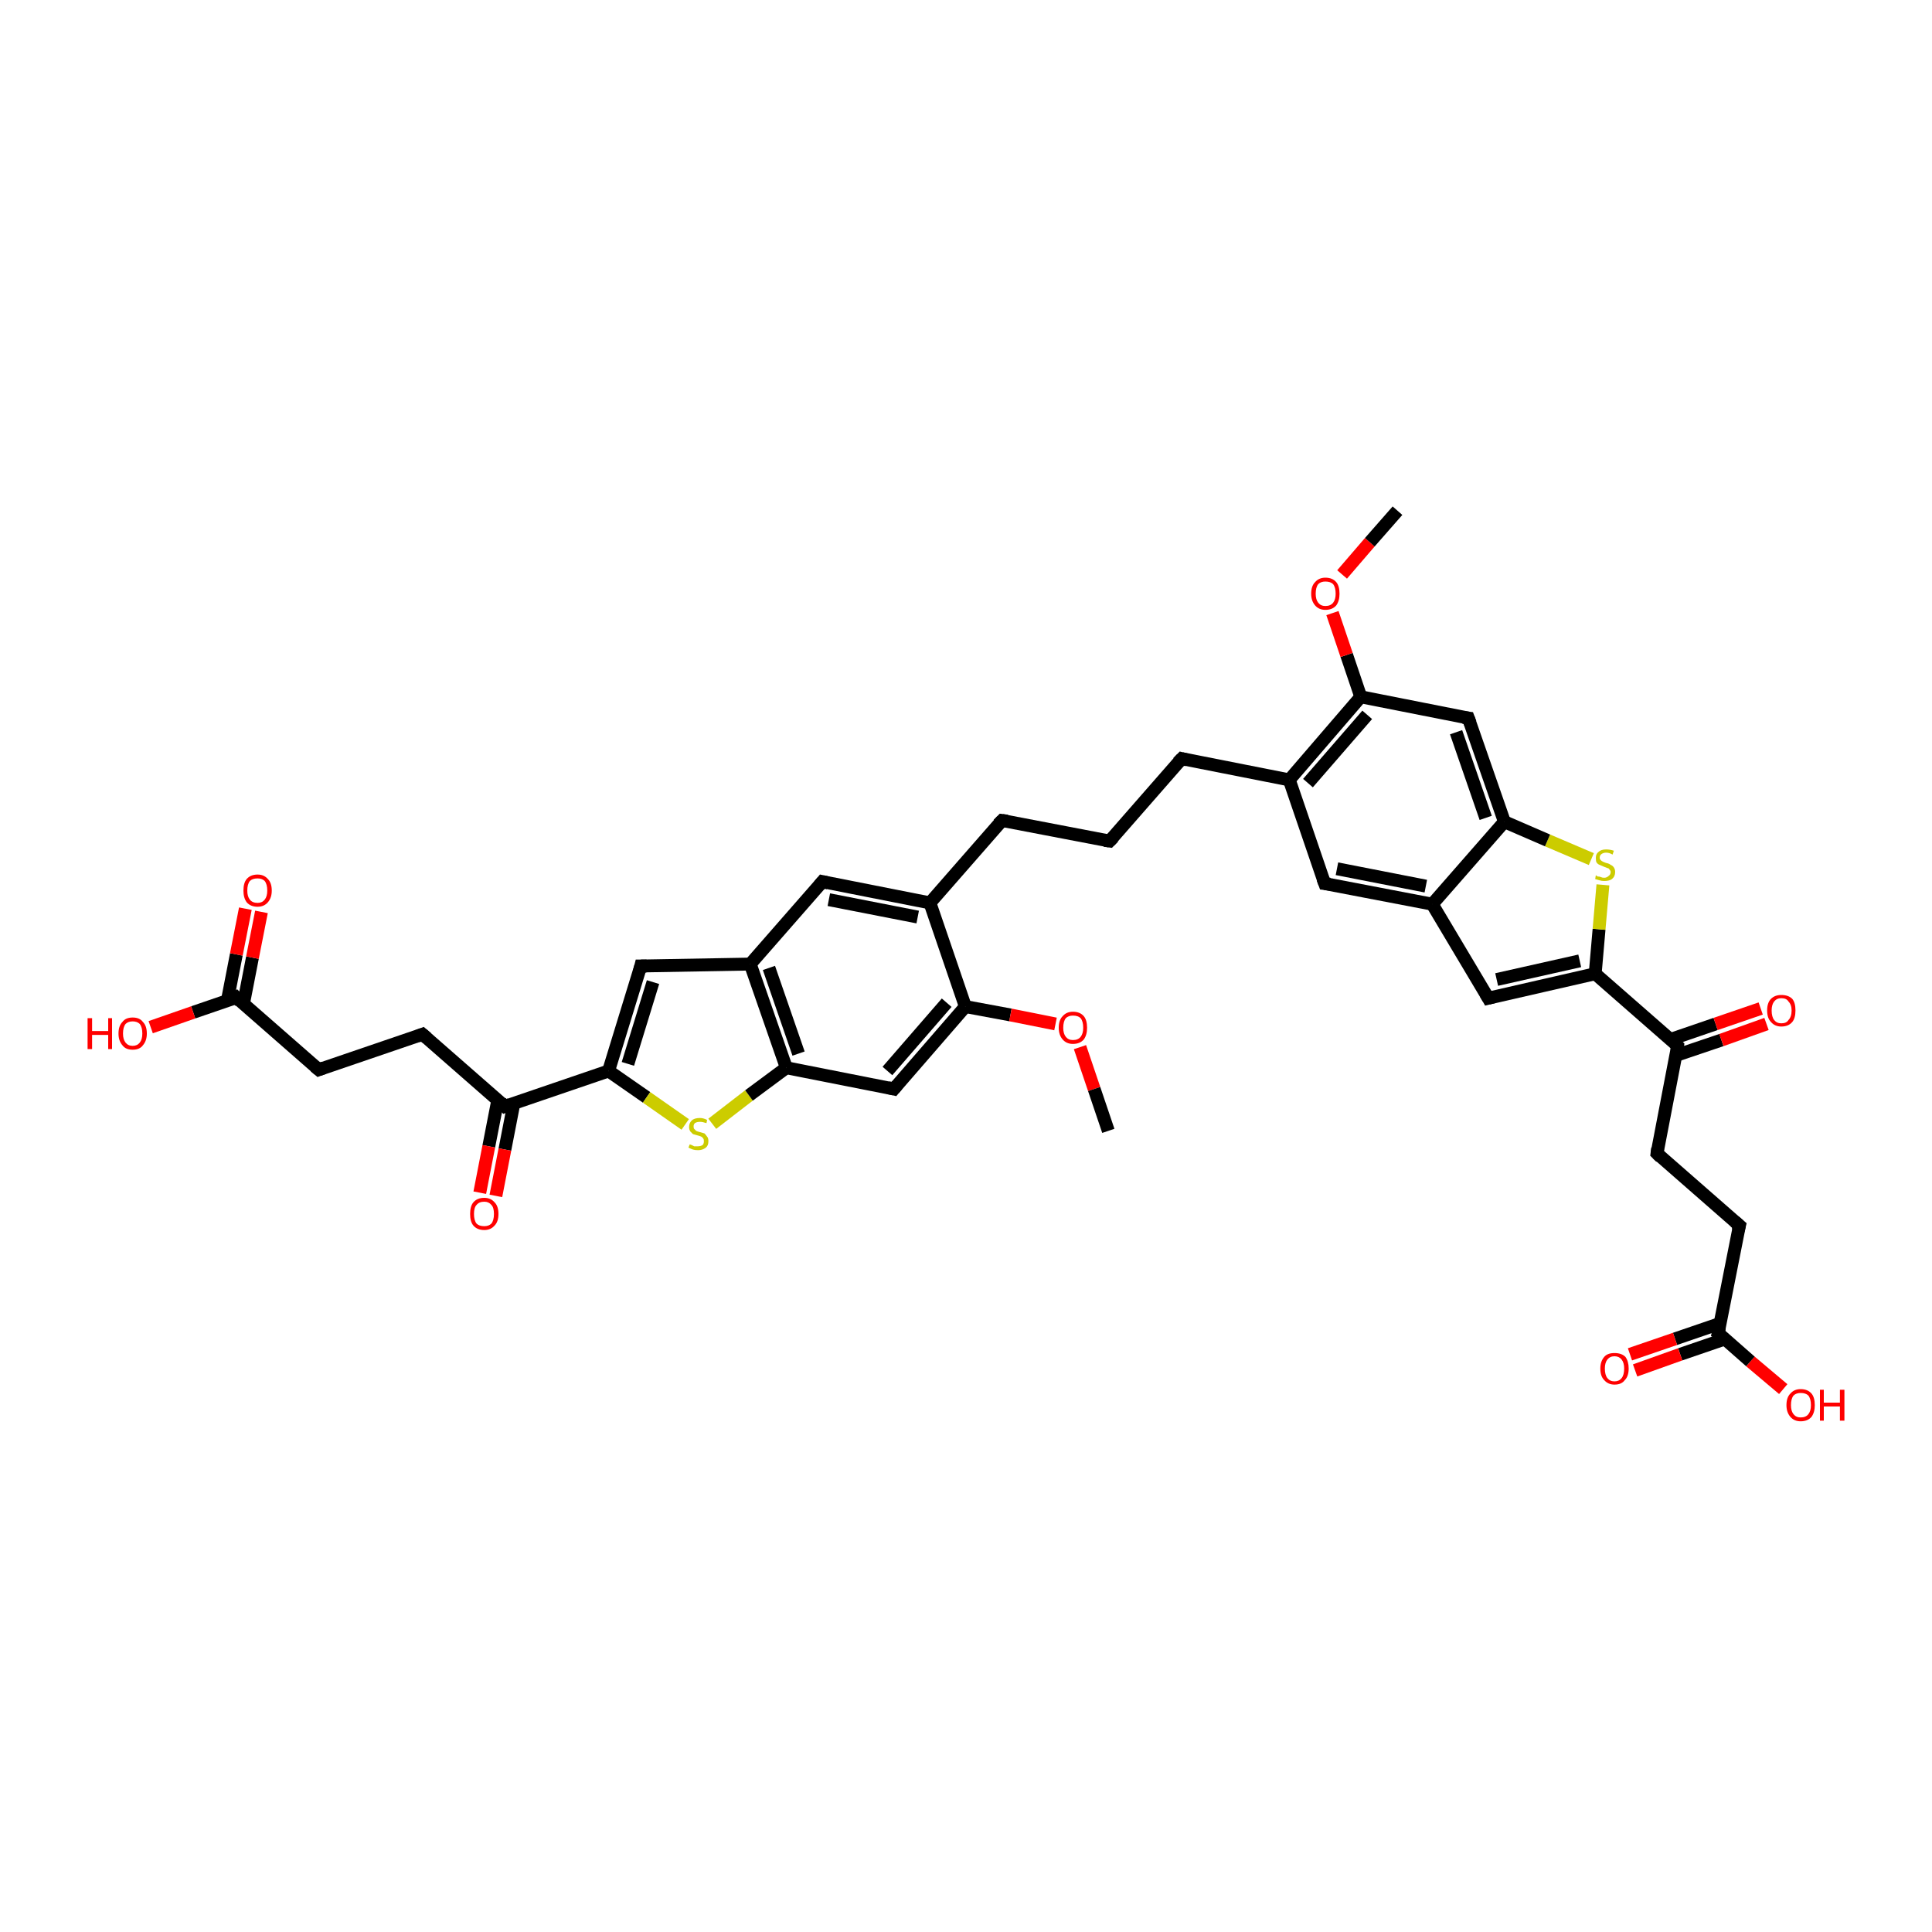 <?xml version='1.0' encoding='iso-8859-1'?>
<svg version='1.1' baseProfile='full'
              xmlns='http://www.w3.org/2000/svg'
                      xmlns:rdkit='http://www.rdkit.org/xml'
                      xmlns:xlink='http://www.w3.org/1999/xlink'
                  xml:space='preserve'
width='300px' height='300px' viewBox='0 0 300 300'>
<!-- END OF HEADER -->
<rect style='opacity:1.0;fill:#FFFFFF;stroke:none' width='300.0' height='300.0' x='0.0' y='0.0'> </rect>
<path class='bond-0 atom-0 atom-1' d='M 276.9,215.7 L 271.8,211.4' style='fill:none;fill-rule:evenodd;stroke:#FF0000;stroke-width:2.0px;stroke-linecap:butt;stroke-linejoin:miter;stroke-opacity:1' />
<path class='bond-0 atom-0 atom-1' d='M 271.8,211.4 L 266.8,207.0' style='fill:none;fill-rule:evenodd;stroke:#000000;stroke-width:2.0px;stroke-linecap:butt;stroke-linejoin:miter;stroke-opacity:1' />
<path class='bond-1 atom-1 atom-2' d='M 266.8,207.0 L 270.1,190.3' style='fill:none;fill-rule:evenodd;stroke:#000000;stroke-width:2.0px;stroke-linecap:butt;stroke-linejoin:miter;stroke-opacity:1' />
<path class='bond-2 atom-2 atom-3' d='M 270.1,190.3 L 257.3,179.1' style='fill:none;fill-rule:evenodd;stroke:#000000;stroke-width:2.0px;stroke-linecap:butt;stroke-linejoin:miter;stroke-opacity:1' />
<path class='bond-3 atom-3 atom-4' d='M 257.3,179.1 L 260.5,162.4' style='fill:none;fill-rule:evenodd;stroke:#000000;stroke-width:2.0px;stroke-linecap:butt;stroke-linejoin:miter;stroke-opacity:1' />
<path class='bond-4 atom-4 atom-5' d='M 260.2,163.9 L 267.3,161.5' style='fill:none;fill-rule:evenodd;stroke:#000000;stroke-width:2.0px;stroke-linecap:butt;stroke-linejoin:miter;stroke-opacity:1' />
<path class='bond-4 atom-4 atom-5' d='M 267.3,161.5 L 274.3,159.0' style='fill:none;fill-rule:evenodd;stroke:#FF0000;stroke-width:2.0px;stroke-linecap:butt;stroke-linejoin:miter;stroke-opacity:1' />
<path class='bond-4 atom-4 atom-5' d='M 259.4,161.4 L 266.4,159.0' style='fill:none;fill-rule:evenodd;stroke:#000000;stroke-width:2.0px;stroke-linecap:butt;stroke-linejoin:miter;stroke-opacity:1' />
<path class='bond-4 atom-4 atom-5' d='M 266.4,159.0 L 273.4,156.6' style='fill:none;fill-rule:evenodd;stroke:#FF0000;stroke-width:2.0px;stroke-linecap:butt;stroke-linejoin:miter;stroke-opacity:1' />
<path class='bond-5 atom-4 atom-6' d='M 260.5,162.4 L 247.7,151.2' style='fill:none;fill-rule:evenodd;stroke:#000000;stroke-width:2.0px;stroke-linecap:butt;stroke-linejoin:miter;stroke-opacity:1' />
<path class='bond-6 atom-6 atom-7' d='M 247.7,151.2 L 248.3,144.3' style='fill:none;fill-rule:evenodd;stroke:#000000;stroke-width:2.0px;stroke-linecap:butt;stroke-linejoin:miter;stroke-opacity:1' />
<path class='bond-6 atom-6 atom-7' d='M 248.3,144.3 L 248.9,137.4' style='fill:none;fill-rule:evenodd;stroke:#CCCC00;stroke-width:2.0px;stroke-linecap:butt;stroke-linejoin:miter;stroke-opacity:1' />
<path class='bond-7 atom-7 atom-8' d='M 247.1,133.4 L 240.3,130.5' style='fill:none;fill-rule:evenodd;stroke:#CCCC00;stroke-width:2.0px;stroke-linecap:butt;stroke-linejoin:miter;stroke-opacity:1' />
<path class='bond-7 atom-7 atom-8' d='M 240.3,130.5 L 233.6,127.6' style='fill:none;fill-rule:evenodd;stroke:#000000;stroke-width:2.0px;stroke-linecap:butt;stroke-linejoin:miter;stroke-opacity:1' />
<path class='bond-8 atom-8 atom-9' d='M 233.6,127.6 L 228.0,111.5' style='fill:none;fill-rule:evenodd;stroke:#000000;stroke-width:2.0px;stroke-linecap:butt;stroke-linejoin:miter;stroke-opacity:1' />
<path class='bond-8 atom-8 atom-9' d='M 230.7,127.0 L 226.1,113.7' style='fill:none;fill-rule:evenodd;stroke:#000000;stroke-width:2.0px;stroke-linecap:butt;stroke-linejoin:miter;stroke-opacity:1' />
<path class='bond-9 atom-9 atom-10' d='M 228.0,111.5 L 211.3,108.2' style='fill:none;fill-rule:evenodd;stroke:#000000;stroke-width:2.0px;stroke-linecap:butt;stroke-linejoin:miter;stroke-opacity:1' />
<path class='bond-10 atom-10 atom-11' d='M 211.3,108.2 L 209.1,101.7' style='fill:none;fill-rule:evenodd;stroke:#000000;stroke-width:2.0px;stroke-linecap:butt;stroke-linejoin:miter;stroke-opacity:1' />
<path class='bond-10 atom-10 atom-11' d='M 209.1,101.7 L 206.9,95.2' style='fill:none;fill-rule:evenodd;stroke:#FF0000;stroke-width:2.0px;stroke-linecap:butt;stroke-linejoin:miter;stroke-opacity:1' />
<path class='bond-11 atom-11 atom-12' d='M 208.4,89.2 L 212.7,84.2' style='fill:none;fill-rule:evenodd;stroke:#FF0000;stroke-width:2.0px;stroke-linecap:butt;stroke-linejoin:miter;stroke-opacity:1' />
<path class='bond-11 atom-11 atom-12' d='M 212.7,84.2 L 217.0,79.3' style='fill:none;fill-rule:evenodd;stroke:#000000;stroke-width:2.0px;stroke-linecap:butt;stroke-linejoin:miter;stroke-opacity:1' />
<path class='bond-12 atom-10 atom-13' d='M 211.3,108.2 L 200.2,121.1' style='fill:none;fill-rule:evenodd;stroke:#000000;stroke-width:2.0px;stroke-linecap:butt;stroke-linejoin:miter;stroke-opacity:1' />
<path class='bond-12 atom-10 atom-13' d='M 212.3,111.0 L 203.1,121.6' style='fill:none;fill-rule:evenodd;stroke:#000000;stroke-width:2.0px;stroke-linecap:butt;stroke-linejoin:miter;stroke-opacity:1' />
<path class='bond-13 atom-13 atom-14' d='M 200.2,121.1 L 205.7,137.2' style='fill:none;fill-rule:evenodd;stroke:#000000;stroke-width:2.0px;stroke-linecap:butt;stroke-linejoin:miter;stroke-opacity:1' />
<path class='bond-14 atom-14 atom-15' d='M 205.7,137.2 L 222.4,140.4' style='fill:none;fill-rule:evenodd;stroke:#000000;stroke-width:2.0px;stroke-linecap:butt;stroke-linejoin:miter;stroke-opacity:1' />
<path class='bond-14 atom-14 atom-15' d='M 207.6,134.9 L 221.4,137.6' style='fill:none;fill-rule:evenodd;stroke:#000000;stroke-width:2.0px;stroke-linecap:butt;stroke-linejoin:miter;stroke-opacity:1' />
<path class='bond-15 atom-15 atom-16' d='M 222.4,140.4 L 231.1,155.0' style='fill:none;fill-rule:evenodd;stroke:#000000;stroke-width:2.0px;stroke-linecap:butt;stroke-linejoin:miter;stroke-opacity:1' />
<path class='bond-16 atom-13 atom-17' d='M 200.2,121.1 L 183.5,117.8' style='fill:none;fill-rule:evenodd;stroke:#000000;stroke-width:2.0px;stroke-linecap:butt;stroke-linejoin:miter;stroke-opacity:1' />
<path class='bond-17 atom-17 atom-18' d='M 183.5,117.8 L 172.3,130.6' style='fill:none;fill-rule:evenodd;stroke:#000000;stroke-width:2.0px;stroke-linecap:butt;stroke-linejoin:miter;stroke-opacity:1' />
<path class='bond-18 atom-18 atom-19' d='M 172.3,130.6 L 155.6,127.4' style='fill:none;fill-rule:evenodd;stroke:#000000;stroke-width:2.0px;stroke-linecap:butt;stroke-linejoin:miter;stroke-opacity:1' />
<path class='bond-19 atom-19 atom-20' d='M 155.6,127.4 L 144.4,140.2' style='fill:none;fill-rule:evenodd;stroke:#000000;stroke-width:2.0px;stroke-linecap:butt;stroke-linejoin:miter;stroke-opacity:1' />
<path class='bond-20 atom-20 atom-21' d='M 144.4,140.2 L 127.7,136.9' style='fill:none;fill-rule:evenodd;stroke:#000000;stroke-width:2.0px;stroke-linecap:butt;stroke-linejoin:miter;stroke-opacity:1' />
<path class='bond-20 atom-20 atom-21' d='M 142.5,142.4 L 128.7,139.7' style='fill:none;fill-rule:evenodd;stroke:#000000;stroke-width:2.0px;stroke-linecap:butt;stroke-linejoin:miter;stroke-opacity:1' />
<path class='bond-21 atom-21 atom-22' d='M 127.7,136.9 L 116.5,149.7' style='fill:none;fill-rule:evenodd;stroke:#000000;stroke-width:2.0px;stroke-linecap:butt;stroke-linejoin:miter;stroke-opacity:1' />
<path class='bond-22 atom-22 atom-23' d='M 116.5,149.7 L 99.5,150.0' style='fill:none;fill-rule:evenodd;stroke:#000000;stroke-width:2.0px;stroke-linecap:butt;stroke-linejoin:miter;stroke-opacity:1' />
<path class='bond-23 atom-23 atom-24' d='M 99.5,150.0 L 94.5,166.3' style='fill:none;fill-rule:evenodd;stroke:#000000;stroke-width:2.0px;stroke-linecap:butt;stroke-linejoin:miter;stroke-opacity:1' />
<path class='bond-23 atom-23 atom-24' d='M 101.4,152.5 L 97.5,165.2' style='fill:none;fill-rule:evenodd;stroke:#000000;stroke-width:2.0px;stroke-linecap:butt;stroke-linejoin:miter;stroke-opacity:1' />
<path class='bond-24 atom-24 atom-25' d='M 94.5,166.3 L 100.4,170.4' style='fill:none;fill-rule:evenodd;stroke:#000000;stroke-width:2.0px;stroke-linecap:butt;stroke-linejoin:miter;stroke-opacity:1' />
<path class='bond-24 atom-24 atom-25' d='M 100.4,170.4 L 106.4,174.6' style='fill:none;fill-rule:evenodd;stroke:#CCCC00;stroke-width:2.0px;stroke-linecap:butt;stroke-linejoin:miter;stroke-opacity:1' />
<path class='bond-25 atom-25 atom-26' d='M 110.6,174.5 L 116.3,170.1' style='fill:none;fill-rule:evenodd;stroke:#CCCC00;stroke-width:2.0px;stroke-linecap:butt;stroke-linejoin:miter;stroke-opacity:1' />
<path class='bond-25 atom-25 atom-26' d='M 116.3,170.1 L 122.1,165.8' style='fill:none;fill-rule:evenodd;stroke:#000000;stroke-width:2.0px;stroke-linecap:butt;stroke-linejoin:miter;stroke-opacity:1' />
<path class='bond-26 atom-26 atom-27' d='M 122.1,165.8 L 138.8,169.1' style='fill:none;fill-rule:evenodd;stroke:#000000;stroke-width:2.0px;stroke-linecap:butt;stroke-linejoin:miter;stroke-opacity:1' />
<path class='bond-27 atom-27 atom-28' d='M 138.8,169.1 L 149.9,156.3' style='fill:none;fill-rule:evenodd;stroke:#000000;stroke-width:2.0px;stroke-linecap:butt;stroke-linejoin:miter;stroke-opacity:1' />
<path class='bond-27 atom-27 atom-28' d='M 137.8,166.3 L 147.0,155.7' style='fill:none;fill-rule:evenodd;stroke:#000000;stroke-width:2.0px;stroke-linecap:butt;stroke-linejoin:miter;stroke-opacity:1' />
<path class='bond-28 atom-28 atom-29' d='M 149.9,156.3 L 156.9,157.6' style='fill:none;fill-rule:evenodd;stroke:#000000;stroke-width:2.0px;stroke-linecap:butt;stroke-linejoin:miter;stroke-opacity:1' />
<path class='bond-28 atom-28 atom-29' d='M 156.9,157.6 L 163.9,159.0' style='fill:none;fill-rule:evenodd;stroke:#FF0000;stroke-width:2.0px;stroke-linecap:butt;stroke-linejoin:miter;stroke-opacity:1' />
<path class='bond-29 atom-29 atom-30' d='M 167.7,162.6 L 169.9,169.1' style='fill:none;fill-rule:evenodd;stroke:#FF0000;stroke-width:2.0px;stroke-linecap:butt;stroke-linejoin:miter;stroke-opacity:1' />
<path class='bond-29 atom-29 atom-30' d='M 169.9,169.1 L 172.1,175.6' style='fill:none;fill-rule:evenodd;stroke:#000000;stroke-width:2.0px;stroke-linecap:butt;stroke-linejoin:miter;stroke-opacity:1' />
<path class='bond-30 atom-24 atom-31' d='M 94.5,166.3 L 78.4,171.8' style='fill:none;fill-rule:evenodd;stroke:#000000;stroke-width:2.0px;stroke-linecap:butt;stroke-linejoin:miter;stroke-opacity:1' />
<path class='bond-31 atom-31 atom-32' d='M 78.4,171.8 L 65.6,160.6' style='fill:none;fill-rule:evenodd;stroke:#000000;stroke-width:2.0px;stroke-linecap:butt;stroke-linejoin:miter;stroke-opacity:1' />
<path class='bond-32 atom-32 atom-33' d='M 65.6,160.6 L 49.5,166.1' style='fill:none;fill-rule:evenodd;stroke:#000000;stroke-width:2.0px;stroke-linecap:butt;stroke-linejoin:miter;stroke-opacity:1' />
<path class='bond-33 atom-33 atom-34' d='M 49.5,166.1 L 36.7,154.9' style='fill:none;fill-rule:evenodd;stroke:#000000;stroke-width:2.0px;stroke-linecap:butt;stroke-linejoin:miter;stroke-opacity:1' />
<path class='bond-34 atom-34 atom-35' d='M 36.7,154.9 L 30.0,157.2' style='fill:none;fill-rule:evenodd;stroke:#000000;stroke-width:2.0px;stroke-linecap:butt;stroke-linejoin:miter;stroke-opacity:1' />
<path class='bond-34 atom-34 atom-35' d='M 30.0,157.2 L 23.4,159.5' style='fill:none;fill-rule:evenodd;stroke:#FF0000;stroke-width:2.0px;stroke-linecap:butt;stroke-linejoin:miter;stroke-opacity:1' />
<path class='bond-35 atom-34 atom-36' d='M 37.8,155.9 L 39.2,148.7' style='fill:none;fill-rule:evenodd;stroke:#000000;stroke-width:2.0px;stroke-linecap:butt;stroke-linejoin:miter;stroke-opacity:1' />
<path class='bond-35 atom-34 atom-36' d='M 39.2,148.7 L 40.6,141.6' style='fill:none;fill-rule:evenodd;stroke:#FF0000;stroke-width:2.0px;stroke-linecap:butt;stroke-linejoin:miter;stroke-opacity:1' />
<path class='bond-35 atom-34 atom-36' d='M 35.3,155.4 L 36.7,148.2' style='fill:none;fill-rule:evenodd;stroke:#000000;stroke-width:2.0px;stroke-linecap:butt;stroke-linejoin:miter;stroke-opacity:1' />
<path class='bond-35 atom-34 atom-36' d='M 36.7,148.2 L 38.1,141.1' style='fill:none;fill-rule:evenodd;stroke:#FF0000;stroke-width:2.0px;stroke-linecap:butt;stroke-linejoin:miter;stroke-opacity:1' />
<path class='bond-36 atom-31 atom-37' d='M 77.3,170.8 L 75.9,178.0' style='fill:none;fill-rule:evenodd;stroke:#000000;stroke-width:2.0px;stroke-linecap:butt;stroke-linejoin:miter;stroke-opacity:1' />
<path class='bond-36 atom-31 atom-37' d='M 75.9,178.0 L 74.5,185.2' style='fill:none;fill-rule:evenodd;stroke:#FF0000;stroke-width:2.0px;stroke-linecap:butt;stroke-linejoin:miter;stroke-opacity:1' />
<path class='bond-36 atom-31 atom-37' d='M 79.8,171.3 L 78.4,178.5' style='fill:none;fill-rule:evenodd;stroke:#000000;stroke-width:2.0px;stroke-linecap:butt;stroke-linejoin:miter;stroke-opacity:1' />
<path class='bond-36 atom-31 atom-37' d='M 78.4,178.5 L 77.0,185.7' style='fill:none;fill-rule:evenodd;stroke:#FF0000;stroke-width:2.0px;stroke-linecap:butt;stroke-linejoin:miter;stroke-opacity:1' />
<path class='bond-37 atom-1 atom-38' d='M 267.1,205.5 L 260.1,207.9' style='fill:none;fill-rule:evenodd;stroke:#000000;stroke-width:2.0px;stroke-linecap:butt;stroke-linejoin:miter;stroke-opacity:1' />
<path class='bond-37 atom-1 atom-38' d='M 260.1,207.9 L 253.1,210.3' style='fill:none;fill-rule:evenodd;stroke:#FF0000;stroke-width:2.0px;stroke-linecap:butt;stroke-linejoin:miter;stroke-opacity:1' />
<path class='bond-37 atom-1 atom-38' d='M 267.9,207.9 L 260.9,210.3' style='fill:none;fill-rule:evenodd;stroke:#000000;stroke-width:2.0px;stroke-linecap:butt;stroke-linejoin:miter;stroke-opacity:1' />
<path class='bond-37 atom-1 atom-38' d='M 260.9,210.3 L 253.9,212.8' style='fill:none;fill-rule:evenodd;stroke:#FF0000;stroke-width:2.0px;stroke-linecap:butt;stroke-linejoin:miter;stroke-opacity:1' />
<path class='bond-38 atom-16 atom-6' d='M 231.1,155.0 L 247.7,151.2' style='fill:none;fill-rule:evenodd;stroke:#000000;stroke-width:2.0px;stroke-linecap:butt;stroke-linejoin:miter;stroke-opacity:1' />
<path class='bond-38 atom-16 atom-6' d='M 232.4,152.1 L 245.3,149.2' style='fill:none;fill-rule:evenodd;stroke:#000000;stroke-width:2.0px;stroke-linecap:butt;stroke-linejoin:miter;stroke-opacity:1' />
<path class='bond-39 atom-15 atom-8' d='M 222.4,140.4 L 233.6,127.6' style='fill:none;fill-rule:evenodd;stroke:#000000;stroke-width:2.0px;stroke-linecap:butt;stroke-linejoin:miter;stroke-opacity:1' />
<path class='bond-40 atom-26 atom-22' d='M 122.1,165.8 L 116.5,149.7' style='fill:none;fill-rule:evenodd;stroke:#000000;stroke-width:2.0px;stroke-linecap:butt;stroke-linejoin:miter;stroke-opacity:1' />
<path class='bond-40 atom-26 atom-22' d='M 124.0,163.6 L 119.4,150.3' style='fill:none;fill-rule:evenodd;stroke:#000000;stroke-width:2.0px;stroke-linecap:butt;stroke-linejoin:miter;stroke-opacity:1' />
<path class='bond-41 atom-28 atom-20' d='M 149.9,156.3 L 144.4,140.2' style='fill:none;fill-rule:evenodd;stroke:#000000;stroke-width:2.0px;stroke-linecap:butt;stroke-linejoin:miter;stroke-opacity:1' />
<path d='M 267.1,207.2 L 266.8,207.0 L 267.0,206.1' style='fill:none;stroke:#000000;stroke-width:2.0px;stroke-linecap:butt;stroke-linejoin:miter;stroke-opacity:1;' />
<path d='M 269.9,191.1 L 270.1,190.3 L 269.4,189.7' style='fill:none;stroke:#000000;stroke-width:2.0px;stroke-linecap:butt;stroke-linejoin:miter;stroke-opacity:1;' />
<path d='M 257.9,179.7 L 257.3,179.1 L 257.4,178.3' style='fill:none;stroke:#000000;stroke-width:2.0px;stroke-linecap:butt;stroke-linejoin:miter;stroke-opacity:1;' />
<path d='M 260.4,163.2 L 260.5,162.4 L 259.9,161.8' style='fill:none;stroke:#000000;stroke-width:2.0px;stroke-linecap:butt;stroke-linejoin:miter;stroke-opacity:1;' />
<path d='M 228.3,112.3 L 228.0,111.5 L 227.2,111.4' style='fill:none;stroke:#000000;stroke-width:2.0px;stroke-linecap:butt;stroke-linejoin:miter;stroke-opacity:1;' />
<path d='M 205.4,136.4 L 205.7,137.2 L 206.5,137.3' style='fill:none;stroke:#000000;stroke-width:2.0px;stroke-linecap:butt;stroke-linejoin:miter;stroke-opacity:1;' />
<path d='M 230.7,154.3 L 231.1,155.0 L 231.9,154.8' style='fill:none;stroke:#000000;stroke-width:2.0px;stroke-linecap:butt;stroke-linejoin:miter;stroke-opacity:1;' />
<path d='M 184.3,118.0 L 183.5,117.8 L 182.9,118.4' style='fill:none;stroke:#000000;stroke-width:2.0px;stroke-linecap:butt;stroke-linejoin:miter;stroke-opacity:1;' />
<path d='M 172.9,130.0 L 172.3,130.6 L 171.5,130.5' style='fill:none;stroke:#000000;stroke-width:2.0px;stroke-linecap:butt;stroke-linejoin:miter;stroke-opacity:1;' />
<path d='M 156.4,127.5 L 155.6,127.4 L 155.0,128.0' style='fill:none;stroke:#000000;stroke-width:2.0px;stroke-linecap:butt;stroke-linejoin:miter;stroke-opacity:1;' />
<path d='M 128.6,137.1 L 127.7,136.9 L 127.2,137.5' style='fill:none;stroke:#000000;stroke-width:2.0px;stroke-linecap:butt;stroke-linejoin:miter;stroke-opacity:1;' />
<path d='M 100.4,150.0 L 99.5,150.0 L 99.3,150.8' style='fill:none;stroke:#000000;stroke-width:2.0px;stroke-linecap:butt;stroke-linejoin:miter;stroke-opacity:1;' />
<path d='M 137.9,168.9 L 138.8,169.1 L 139.3,168.5' style='fill:none;stroke:#000000;stroke-width:2.0px;stroke-linecap:butt;stroke-linejoin:miter;stroke-opacity:1;' />
<path d='M 79.2,171.5 L 78.4,171.8 L 77.8,171.2' style='fill:none;stroke:#000000;stroke-width:2.0px;stroke-linecap:butt;stroke-linejoin:miter;stroke-opacity:1;' />
<path d='M 66.3,161.2 L 65.6,160.6 L 64.8,160.9' style='fill:none;stroke:#000000;stroke-width:2.0px;stroke-linecap:butt;stroke-linejoin:miter;stroke-opacity:1;' />
<path d='M 50.3,165.8 L 49.5,166.1 L 48.9,165.6' style='fill:none;stroke:#000000;stroke-width:2.0px;stroke-linecap:butt;stroke-linejoin:miter;stroke-opacity:1;' />
<path d='M 37.3,155.5 L 36.7,154.9 L 36.4,155.1' style='fill:none;stroke:#000000;stroke-width:2.0px;stroke-linecap:butt;stroke-linejoin:miter;stroke-opacity:1;' />
<path class='atom-0' d='M 277.4 218.2
Q 277.4 217.0, 278.0 216.4
Q 278.6 215.7, 279.6 215.7
Q 280.7 215.7, 281.3 216.4
Q 281.8 217.0, 281.8 218.2
Q 281.8 219.3, 281.3 220.0
Q 280.7 220.7, 279.6 220.7
Q 278.6 220.7, 278.0 220.0
Q 277.4 219.3, 277.4 218.2
M 279.6 220.1
Q 280.4 220.1, 280.8 219.6
Q 281.2 219.1, 281.2 218.2
Q 281.2 217.2, 280.8 216.7
Q 280.4 216.3, 279.6 216.3
Q 278.9 216.3, 278.5 216.7
Q 278.1 217.2, 278.1 218.2
Q 278.1 219.1, 278.5 219.6
Q 278.9 220.1, 279.6 220.1
' fill='#FF0000'/>
<path class='atom-0' d='M 282.6 215.8
L 283.2 215.8
L 283.2 217.8
L 285.7 217.8
L 285.7 215.8
L 286.4 215.8
L 286.4 220.6
L 285.7 220.6
L 285.7 218.4
L 283.2 218.4
L 283.2 220.6
L 282.6 220.6
L 282.6 215.8
' fill='#FF0000'/>
<path class='atom-5' d='M 274.4 156.9
Q 274.4 155.7, 275.0 155.1
Q 275.6 154.5, 276.6 154.5
Q 277.7 154.5, 278.3 155.1
Q 278.8 155.7, 278.8 156.9
Q 278.8 158.1, 278.3 158.7
Q 277.7 159.4, 276.6 159.4
Q 275.6 159.4, 275.0 158.7
Q 274.4 158.1, 274.4 156.9
M 276.6 158.9
Q 277.4 158.9, 277.7 158.4
Q 278.2 157.9, 278.2 156.9
Q 278.2 156.0, 277.7 155.5
Q 277.4 155.0, 276.6 155.0
Q 275.9 155.0, 275.5 155.5
Q 275.1 156.0, 275.1 156.9
Q 275.1 157.9, 275.5 158.4
Q 275.9 158.9, 276.6 158.9
' fill='#FF0000'/>
<path class='atom-7' d='M 247.8 135.9
Q 247.9 136.0, 248.1 136.1
Q 248.4 136.1, 248.6 136.2
Q 248.8 136.3, 249.1 136.3
Q 249.5 136.3, 249.8 136.0
Q 250.1 135.8, 250.1 135.4
Q 250.1 135.2, 249.9 135.0
Q 249.8 134.8, 249.6 134.8
Q 249.4 134.7, 249.1 134.6
Q 248.6 134.4, 248.4 134.3
Q 248.1 134.2, 247.9 133.9
Q 247.8 133.7, 247.8 133.2
Q 247.8 132.6, 248.2 132.3
Q 248.6 131.9, 249.4 131.9
Q 250.0 131.9, 250.6 132.1
L 250.4 132.7
Q 249.9 132.4, 249.4 132.4
Q 249.0 132.4, 248.7 132.6
Q 248.4 132.8, 248.4 133.2
Q 248.4 133.4, 248.6 133.6
Q 248.7 133.7, 248.9 133.8
Q 249.1 133.9, 249.4 134.0
Q 249.9 134.1, 250.1 134.3
Q 250.4 134.4, 250.6 134.7
Q 250.8 135.0, 250.8 135.4
Q 250.8 136.1, 250.3 136.5
Q 249.9 136.8, 249.1 136.8
Q 248.7 136.8, 248.4 136.7
Q 248.0 136.6, 247.7 136.5
L 247.8 135.9
' fill='#CCCC00'/>
<path class='atom-11' d='M 203.6 92.2
Q 203.6 91.0, 204.2 90.4
Q 204.8 89.7, 205.8 89.7
Q 206.9 89.7, 207.5 90.4
Q 208.0 91.0, 208.0 92.2
Q 208.0 93.3, 207.5 94.0
Q 206.9 94.7, 205.8 94.7
Q 204.8 94.7, 204.2 94.0
Q 203.6 93.3, 203.6 92.2
M 205.8 94.1
Q 206.6 94.1, 207.0 93.6
Q 207.4 93.1, 207.4 92.2
Q 207.4 91.2, 207.0 90.7
Q 206.6 90.3, 205.8 90.3
Q 205.1 90.3, 204.7 90.7
Q 204.3 91.2, 204.3 92.2
Q 204.3 93.1, 204.7 93.6
Q 205.1 94.1, 205.8 94.1
' fill='#FF0000'/>
<path class='atom-25' d='M 107.1 177.7
Q 107.1 177.7, 107.4 177.8
Q 107.6 177.9, 107.8 178.0
Q 108.1 178.0, 108.3 178.0
Q 108.8 178.0, 109.1 177.8
Q 109.3 177.6, 109.3 177.2
Q 109.3 176.9, 109.2 176.8
Q 109.1 176.6, 108.9 176.5
Q 108.7 176.4, 108.3 176.3
Q 107.9 176.2, 107.6 176.1
Q 107.4 175.9, 107.2 175.7
Q 107.0 175.4, 107.0 175.0
Q 107.0 174.4, 107.4 174.0
Q 107.8 173.6, 108.7 173.6
Q 109.2 173.6, 109.8 173.9
L 109.7 174.4
Q 109.1 174.2, 108.7 174.2
Q 108.2 174.2, 107.9 174.4
Q 107.7 174.6, 107.7 174.9
Q 107.7 175.2, 107.8 175.3
Q 108.0 175.5, 108.1 175.6
Q 108.3 175.7, 108.7 175.8
Q 109.1 175.9, 109.4 176.0
Q 109.6 176.2, 109.8 176.5
Q 110.0 176.7, 110.0 177.2
Q 110.0 177.9, 109.6 178.2
Q 109.1 178.6, 108.4 178.6
Q 107.9 178.6, 107.6 178.5
Q 107.3 178.4, 106.9 178.2
L 107.1 177.7
' fill='#CCCC00'/>
<path class='atom-29' d='M 164.4 159.6
Q 164.4 158.4, 165.0 157.8
Q 165.6 157.1, 166.6 157.1
Q 167.7 157.1, 168.3 157.8
Q 168.8 158.4, 168.8 159.6
Q 168.8 160.7, 168.3 161.4
Q 167.7 162.1, 166.6 162.1
Q 165.6 162.1, 165.0 161.4
Q 164.4 160.7, 164.4 159.6
M 166.6 161.5
Q 167.4 161.5, 167.8 161.0
Q 168.2 160.5, 168.2 159.6
Q 168.2 158.6, 167.8 158.1
Q 167.4 157.7, 166.6 157.7
Q 165.9 157.7, 165.5 158.1
Q 165.1 158.6, 165.1 159.6
Q 165.1 160.5, 165.5 161.0
Q 165.9 161.5, 166.6 161.5
' fill='#FF0000'/>
<path class='atom-35' d='M 13.6 158.1
L 14.3 158.1
L 14.3 160.1
L 16.8 160.1
L 16.8 158.1
L 17.4 158.1
L 17.4 162.9
L 16.8 162.9
L 16.8 160.7
L 14.3 160.7
L 14.3 162.9
L 13.6 162.9
L 13.6 158.1
' fill='#FF0000'/>
<path class='atom-35' d='M 18.4 160.5
Q 18.4 159.3, 19.0 158.7
Q 19.5 158.0, 20.6 158.0
Q 21.7 158.0, 22.2 158.7
Q 22.8 159.3, 22.8 160.5
Q 22.8 161.6, 22.2 162.3
Q 21.7 163.0, 20.6 163.0
Q 19.5 163.0, 19.0 162.3
Q 18.4 161.6, 18.4 160.5
M 20.6 162.4
Q 21.3 162.4, 21.7 161.9
Q 22.1 161.4, 22.1 160.5
Q 22.1 159.5, 21.7 159.0
Q 21.3 158.6, 20.6 158.6
Q 19.9 158.6, 19.5 159.0
Q 19.1 159.5, 19.1 160.5
Q 19.1 161.4, 19.5 161.9
Q 19.9 162.4, 20.6 162.4
' fill='#FF0000'/>
<path class='atom-36' d='M 37.8 138.3
Q 37.8 137.1, 38.3 136.5
Q 38.9 135.8, 40.0 135.8
Q 41.0 135.8, 41.6 136.5
Q 42.2 137.1, 42.2 138.3
Q 42.2 139.4, 41.6 140.1
Q 41.0 140.8, 40.0 140.8
Q 38.9 140.8, 38.3 140.1
Q 37.8 139.4, 37.8 138.3
M 40.0 140.2
Q 40.7 140.2, 41.1 139.7
Q 41.5 139.2, 41.5 138.3
Q 41.5 137.3, 41.1 136.8
Q 40.7 136.4, 40.0 136.4
Q 39.2 136.4, 38.8 136.8
Q 38.4 137.3, 38.4 138.3
Q 38.4 139.2, 38.8 139.7
Q 39.2 140.2, 40.0 140.2
' fill='#FF0000'/>
<path class='atom-37' d='M 73.0 188.5
Q 73.0 187.3, 73.5 186.7
Q 74.1 186.0, 75.2 186.0
Q 76.2 186.0, 76.8 186.7
Q 77.4 187.3, 77.4 188.5
Q 77.4 189.7, 76.8 190.3
Q 76.2 191.0, 75.2 191.0
Q 74.1 191.0, 73.5 190.3
Q 73.0 189.7, 73.0 188.5
M 75.2 190.4
Q 75.9 190.4, 76.3 190.0
Q 76.7 189.5, 76.7 188.5
Q 76.7 187.5, 76.3 187.1
Q 75.9 186.6, 75.2 186.6
Q 74.4 186.6, 74.0 187.1
Q 73.6 187.5, 73.6 188.5
Q 73.6 189.5, 74.0 190.0
Q 74.4 190.4, 75.2 190.4
' fill='#FF0000'/>
<path class='atom-38' d='M 248.5 212.5
Q 248.5 211.4, 249.1 210.7
Q 249.6 210.1, 250.7 210.1
Q 251.8 210.1, 252.4 210.7
Q 252.9 211.4, 252.9 212.5
Q 252.9 213.7, 252.3 214.3
Q 251.8 215.0, 250.7 215.0
Q 249.7 215.0, 249.1 214.3
Q 248.5 213.7, 248.5 212.5
M 250.7 214.5
Q 251.4 214.5, 251.8 214.0
Q 252.2 213.5, 252.2 212.5
Q 252.2 211.6, 251.8 211.1
Q 251.4 210.6, 250.7 210.6
Q 250.0 210.6, 249.6 211.1
Q 249.2 211.6, 249.2 212.5
Q 249.2 213.5, 249.6 214.0
Q 250.0 214.5, 250.7 214.5
' fill='#FF0000'/>
</svg>
